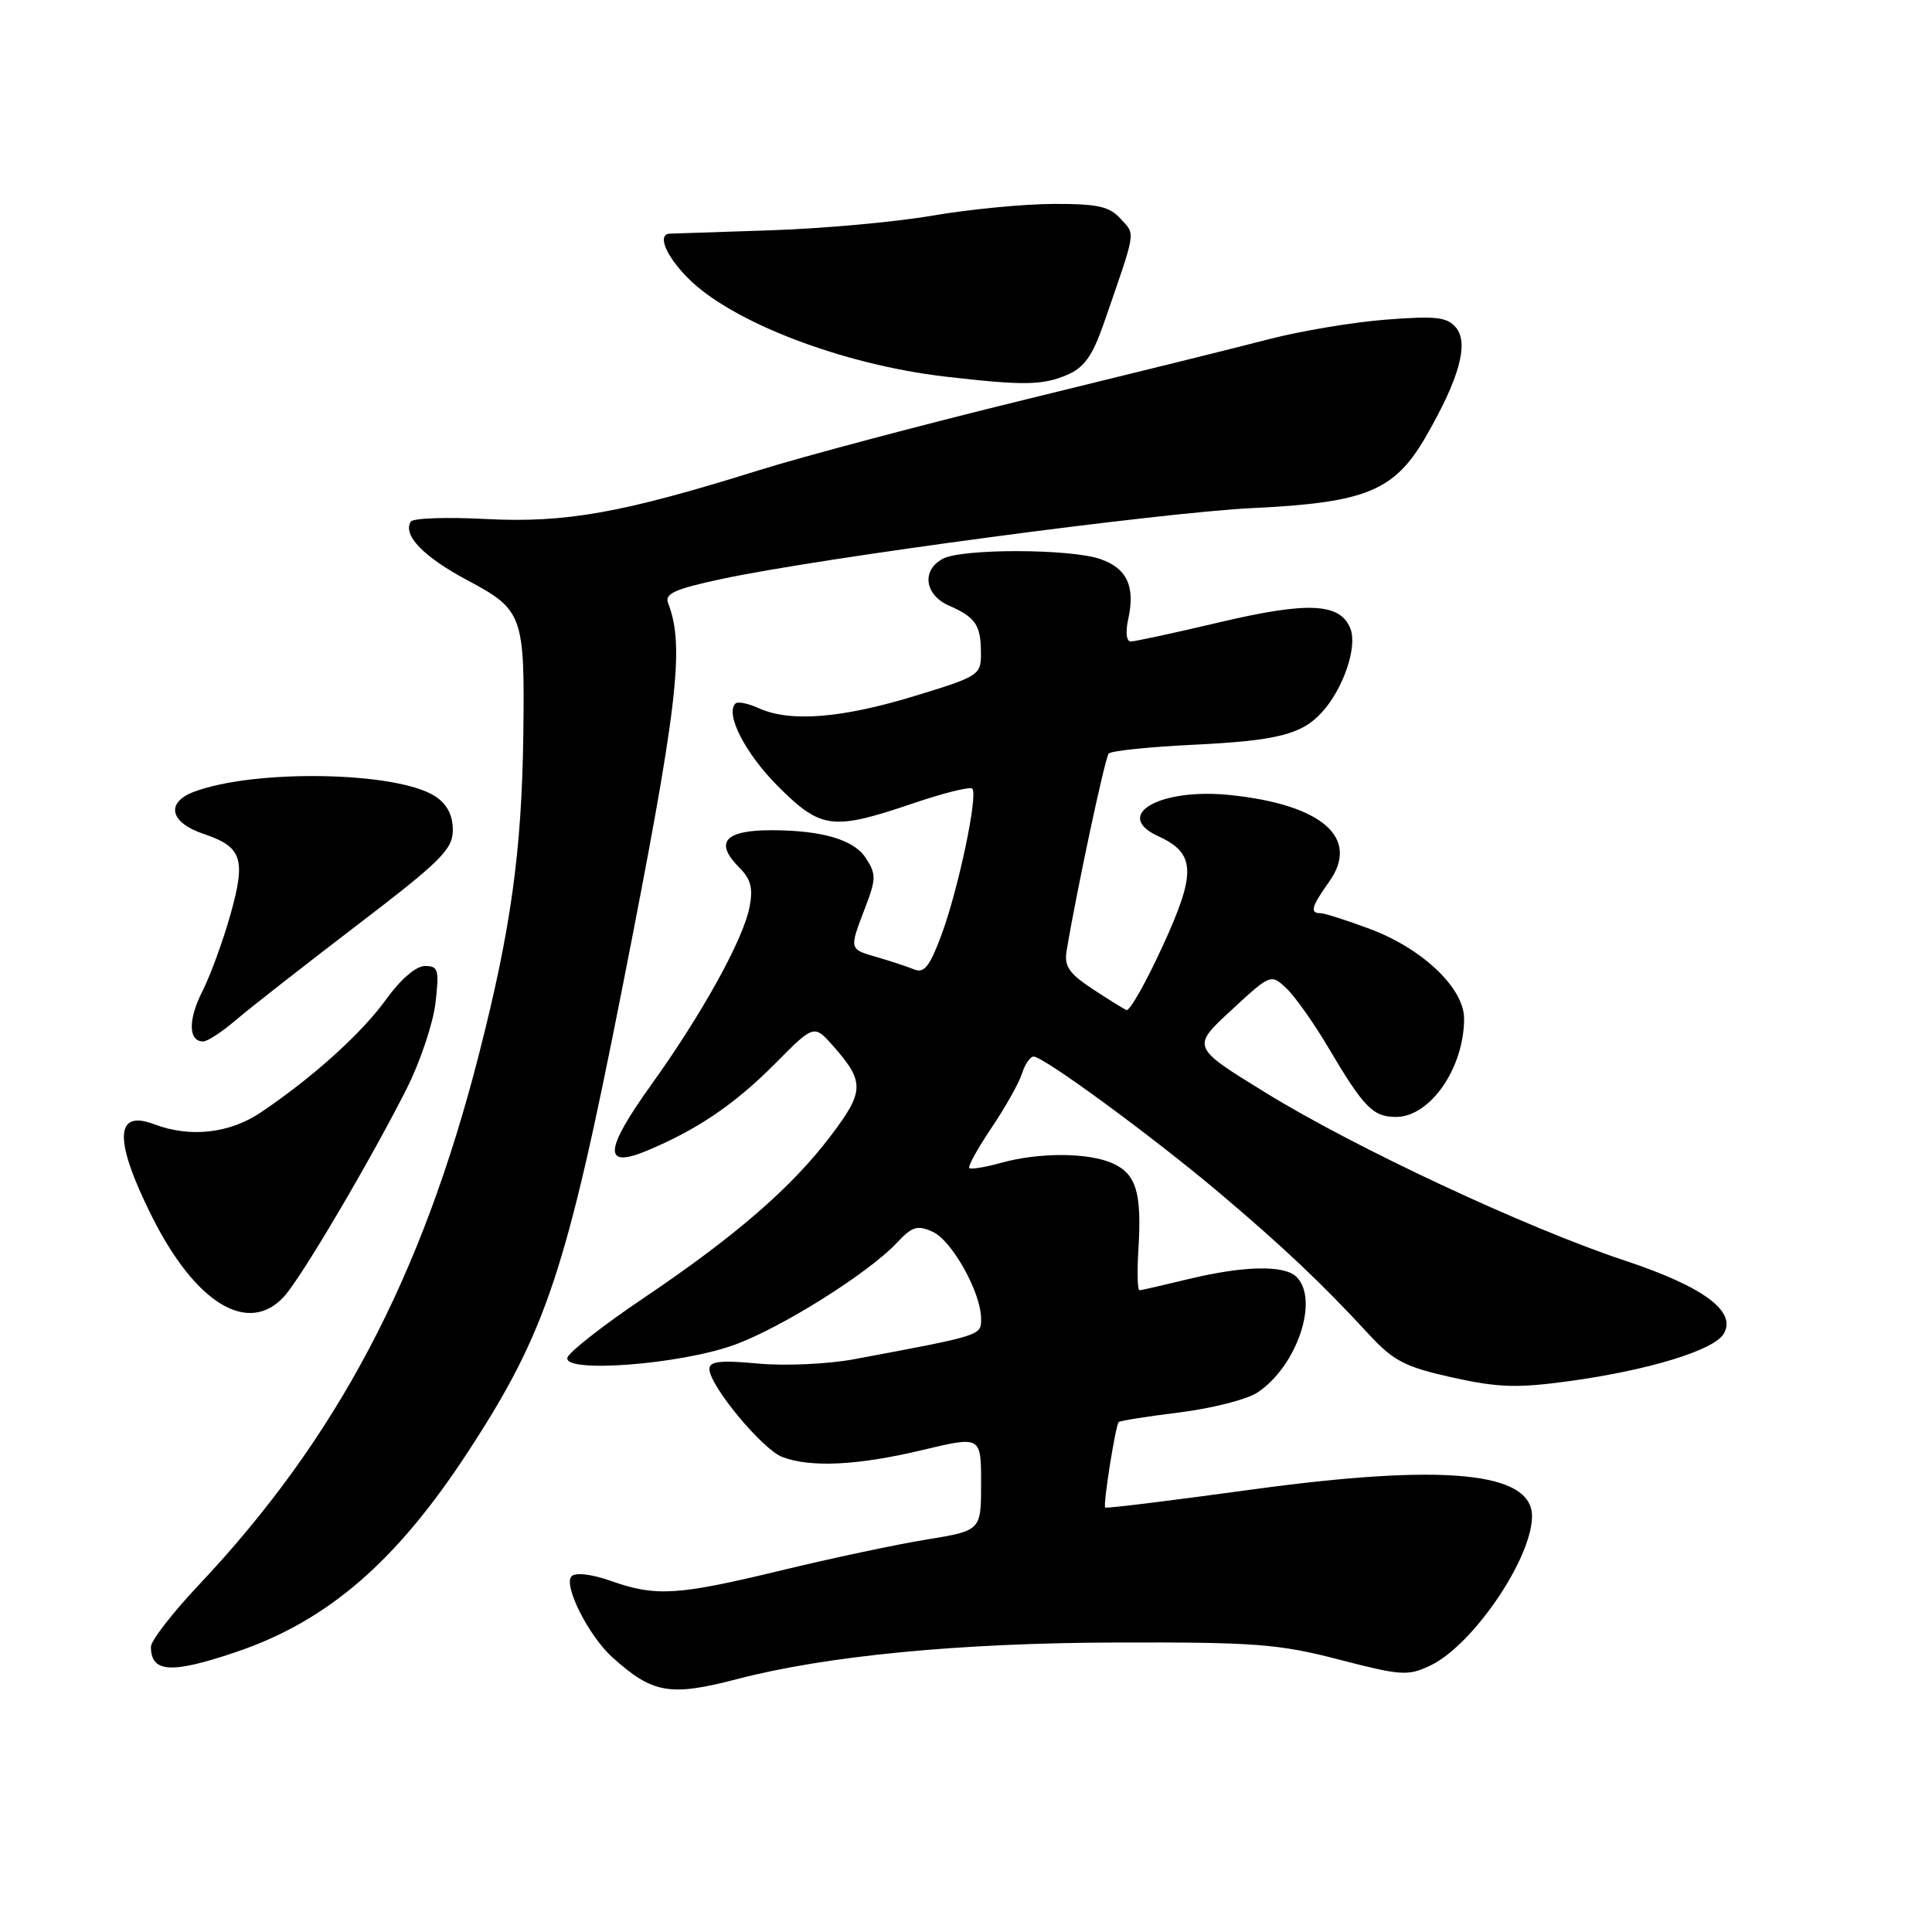 <?xml version="1.0" encoding="UTF-8" standalone="no"?>
<!DOCTYPE svg PUBLIC "-//W3C//DTD SVG 1.1//EN" "http://www.w3.org/Graphics/SVG/1.1/DTD/svg11.dtd" >
<svg xmlns="http://www.w3.org/2000/svg" xmlns:xlink="http://www.w3.org/1999/xlink" version="1.1" viewBox="0 0 256 256">
 <g >
 <path fill="currentColor"
d=" M 97.70 222.48 C 109.50 219.40 127.19 217.69 148.00 217.64 C 166.31 217.59 169.45 217.83 177.42 219.90 C 185.66 222.04 186.57 222.10 189.53 220.69 C 195.17 218.00 203.00 206.49 203.00 200.90 C 203.00 194.98 191.26 193.89 165.59 197.41 C 155.19 198.84 146.57 199.90 146.44 199.76 C 146.14 199.43 147.81 188.85 148.24 188.43 C 148.41 188.25 152.05 187.68 156.31 187.15 C 160.58 186.62 165.20 185.44 166.58 184.54 C 171.83 181.10 174.84 172.24 171.80 169.20 C 170.20 167.60 164.84 167.71 157.50 169.48 C 154.20 170.28 151.28 170.95 151.00 170.97 C 150.72 170.99 150.66 168.50 150.85 165.45 C 151.30 158.07 150.56 155.58 147.48 154.17 C 144.28 152.71 137.72 152.67 132.66 154.08 C 130.54 154.67 128.64 154.98 128.43 154.77 C 128.23 154.56 129.55 152.16 131.38 149.44 C 133.21 146.73 135.03 143.49 135.42 142.25 C 135.81 141.01 136.51 140.00 136.96 140.00 C 138.29 140.00 152.78 150.64 161.50 158.00 C 170.01 165.19 175.14 170.04 181.33 176.75 C 184.64 180.34 186.15 181.12 192.43 182.52 C 198.52 183.87 201.05 183.95 207.90 183.01 C 218.36 181.58 227.00 178.95 228.36 176.79 C 230.23 173.83 225.80 170.52 215.32 167.04 C 202.32 162.73 179.56 152.10 167.69 144.78 C 157.87 138.74 157.87 138.74 163.13 133.88 C 168.36 129.04 168.40 129.03 170.45 130.95 C 171.58 132.02 174.05 135.50 175.94 138.69 C 180.70 146.75 181.92 148.00 184.98 148.00 C 189.51 148.00 194.00 141.51 194.00 134.97 C 194.00 130.94 188.50 125.70 181.52 123.09 C 178.44 121.94 175.49 121.00 174.96 121.00 C 173.53 121.00 173.77 120.13 176.12 116.83 C 180.25 111.04 175.21 106.62 163.03 105.35 C 153.68 104.37 147.34 108.01 153.51 110.82 C 158.43 113.06 158.53 115.66 154.06 125.36 C 151.84 130.21 149.67 134.02 149.26 133.84 C 148.84 133.65 146.79 132.38 144.70 131.00 C 141.66 128.99 140.99 128.01 141.33 126.00 C 142.68 117.90 146.42 100.40 146.91 99.85 C 147.24 99.49 152.22 98.97 158.00 98.69 C 169.26 98.15 172.52 97.32 175.21 94.33 C 178.00 91.23 179.87 85.75 178.95 83.34 C 177.64 79.89 173.38 79.67 161.58 82.46 C 155.66 83.86 150.38 85.00 149.83 85.00 C 149.25 85.00 149.11 83.76 149.50 82.02 C 150.44 77.70 149.34 75.31 145.81 74.08 C 141.86 72.70 127.48 72.67 124.93 74.04 C 122.08 75.56 122.51 78.83 125.75 80.25 C 129.28 81.80 129.97 82.82 129.98 86.52 C 130.00 89.46 129.75 89.62 121.04 92.27 C 111.44 95.19 104.65 95.71 100.54 93.84 C 99.14 93.20 97.75 92.92 97.45 93.22 C 96.06 94.61 98.76 99.86 103.11 104.21 C 108.78 109.87 110.31 110.07 120.90 106.48 C 124.97 105.09 128.54 104.20 128.83 104.50 C 129.63 105.29 127.01 117.75 124.77 123.82 C 123.22 128.02 122.46 129.00 121.15 128.46 C 120.24 128.09 118.04 127.36 116.25 126.84 C 112.48 125.75 112.50 125.87 114.63 120.30 C 116.11 116.43 116.11 115.82 114.70 113.66 C 113.13 111.27 108.96 110.03 102.33 110.01 C 96.01 109.99 94.60 111.60 97.98 114.98 C 99.50 116.50 99.81 117.72 99.31 120.23 C 98.46 124.54 93.01 134.38 86.30 143.73 C 80.05 152.45 79.88 154.91 85.73 152.47 C 92.41 149.68 97.38 146.30 102.68 140.96 C 107.86 135.73 107.86 135.73 110.41 138.61 C 114.58 143.35 114.55 144.60 110.11 150.46 C 104.96 157.29 97.47 163.79 85.28 172.00 C 79.98 175.57 75.44 179.12 75.19 179.88 C 74.51 181.99 90.05 180.82 97.25 178.22 C 103.48 175.98 115.06 168.71 118.86 164.66 C 120.87 162.51 121.57 162.30 123.59 163.22 C 126.16 164.39 130.00 171.30 130.00 174.74 C 130.00 176.98 130.19 176.92 113.20 180.10 C 109.71 180.75 104.03 181.01 100.45 180.68 C 95.47 180.21 94.00 180.38 94.00 181.39 C 94.00 183.59 101.01 192.05 103.66 193.06 C 107.42 194.49 113.69 194.18 122.25 192.13 C 130.00 190.28 130.00 190.28 130.00 196.55 C 130.00 202.82 130.00 202.82 122.75 204.00 C 118.76 204.65 110.10 206.49 103.50 208.09 C 89.77 211.41 86.92 211.59 80.95 209.48 C 78.39 208.58 76.27 208.33 75.74 208.86 C 74.59 210.01 78.00 216.78 81.15 219.61 C 86.49 224.42 88.79 224.81 97.70 222.48 Z  M 31.17 218.94 C 43.36 214.84 52.48 206.98 62.01 192.38 C 72.39 176.48 75.05 168.49 82.44 131.00 C 89.83 93.48 90.76 85.67 88.53 79.93 C 88.04 78.66 89.41 78.04 95.71 76.70 C 108.78 73.91 153.80 67.91 166.00 67.32 C 181.04 66.60 184.78 65.05 188.94 57.84 C 193.37 50.15 194.66 45.50 192.92 43.40 C 191.76 42.01 190.28 41.84 183.68 42.35 C 179.35 42.68 172.37 43.85 168.16 44.94 C 163.95 46.04 149.47 49.62 136.00 52.91 C 122.53 56.20 106.55 60.44 100.50 62.33 C 82.40 67.99 74.93 69.32 64.34 68.77 C 59.18 68.50 54.71 68.65 54.43 69.12 C 53.33 70.90 56.12 73.79 61.94 76.89 C 69.30 80.81 69.55 81.51 69.34 97.50 C 69.13 112.82 67.69 123.20 63.45 139.75 C 55.88 169.33 44.61 190.66 26.28 210.08 C 22.83 213.75 20.00 217.40 20.00 218.20 C 20.00 221.64 22.65 221.81 31.17 218.94 Z  M 37.68 171.75 C 40.01 169.17 49.22 153.52 53.93 144.17 C 55.68 140.68 57.38 135.62 57.70 132.92 C 58.22 128.49 58.08 128.00 56.31 128.00 C 55.13 128.00 53.08 129.76 51.18 132.40 C 47.95 136.89 41.54 142.69 34.61 147.37 C 30.43 150.20 25.19 150.78 20.40 148.96 C 15.19 146.98 15.09 151.09 20.10 161.13 C 25.90 172.76 32.94 177.01 37.68 171.75 Z  M 31.22 135.19 C 33.02 133.65 40.24 128.00 47.25 122.64 C 58.46 114.08 60.00 112.55 60.00 109.97 C 60.00 108.01 59.23 106.54 57.67 105.52 C 52.64 102.22 33.72 101.88 25.67 104.93 C 21.92 106.36 22.52 108.99 26.93 110.48 C 32.08 112.21 32.61 113.77 30.55 121.13 C 29.57 124.63 27.89 129.23 26.82 131.35 C 24.90 135.12 24.95 138.00 26.93 138.00 C 27.48 138.00 29.41 136.74 31.22 135.19 Z  M 141.41 49.67 C 143.64 48.72 144.76 47.15 146.22 42.96 C 150.62 30.26 150.47 31.18 148.51 29.01 C 147.01 27.35 145.45 27.00 139.60 27.02 C 135.69 27.03 128.45 27.73 123.50 28.58 C 118.55 29.43 108.88 30.30 102.00 30.52 C 95.12 30.74 89.16 30.94 88.75 30.96 C 87.07 31.05 88.18 33.81 91.09 36.78 C 96.82 42.64 111.57 48.31 125.24 49.90 C 135.62 51.10 138.13 51.07 141.41 49.67 Z "/>
</g>
</svg>